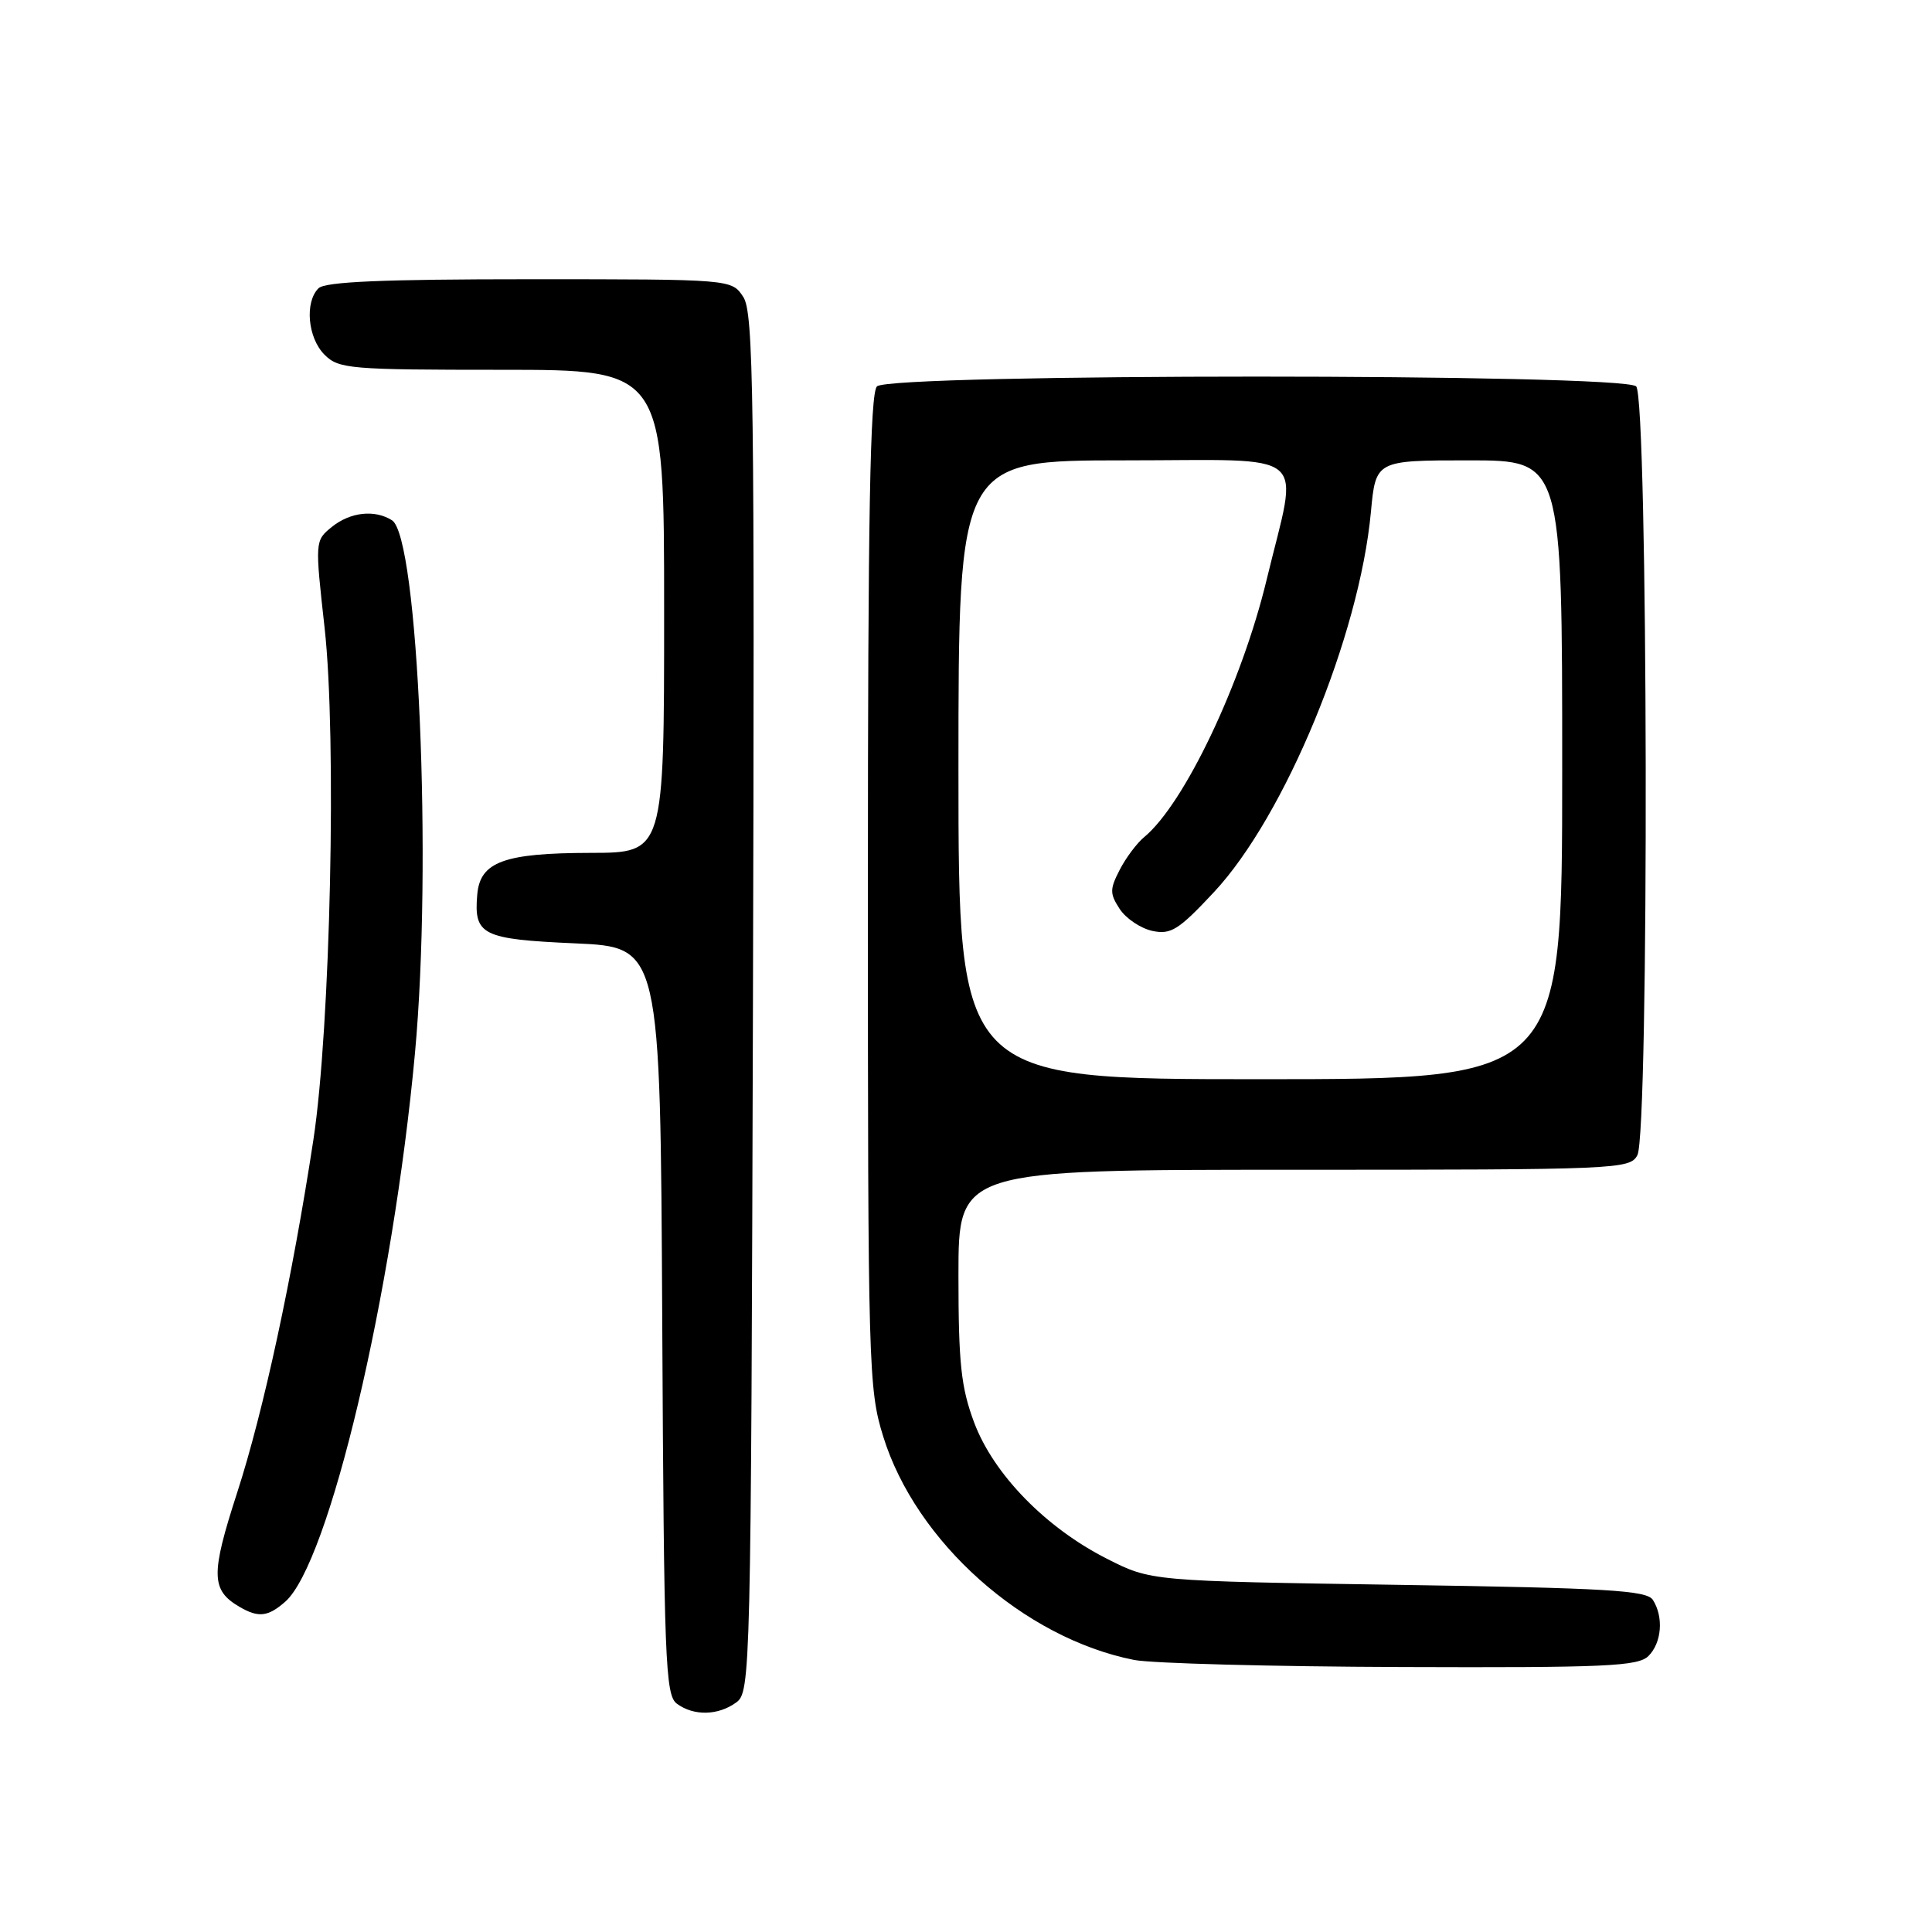 <?xml version="1.0" encoding="UTF-8" standalone="no"?>
<!DOCTYPE svg PUBLIC "-//W3C//DTD SVG 1.1//EN" "http://www.w3.org/Graphics/SVG/1.1/DTD/svg11.dtd" >
<svg xmlns="http://www.w3.org/2000/svg" xmlns:xlink="http://www.w3.org/1999/xlink" version="1.1" viewBox="0 0 256 256">
 <g >
 <path fill="currentColor"
d=" M 97.56 225.58 C 99.45 224.20 99.51 221.92 99.77 132.93 C 100.00 52.20 99.85 41.43 98.49 39.35 C 96.95 37.00 96.95 37.00 70.18 37.00 C 50.68 37.00 43.07 37.33 42.20 38.20 C 40.35 40.05 40.78 44.78 43.00 47.00 C 44.88 48.88 46.33 49.00 66.50 49.00 C 88.00 49.00 88.00 49.00 88.00 81.00 C 88.00 113.00 88.00 113.00 78.25 113.01 C 66.78 113.03 63.62 114.19 63.24 118.52 C 62.77 123.91 63.86 124.45 76.21 125.00 C 87.50 125.50 87.50 125.50 87.75 175.00 C 87.98 220.12 88.15 224.61 89.69 225.75 C 91.93 227.40 95.16 227.33 97.56 225.58 Z  M 218.43 219.43 C 220.19 217.67 220.46 214.27 219.02 212.00 C 218.22 210.73 212.97 210.42 185.29 210.00 C 152.50 209.50 152.50 209.50 146.69 206.55 C 138.56 202.44 131.65 195.34 129.08 188.49 C 127.34 183.83 127.00 180.66 127.00 168.96 C 127.00 155.00 127.00 155.00 171.46 155.00 C 214.40 155.00 215.97 154.93 216.96 153.07 C 218.54 150.13 218.38 52.78 216.80 51.20 C 215.07 49.47 117.93 49.47 116.20 51.20 C 115.29 52.11 115.00 68.33 115.00 118.09 C 115.00 181.13 115.08 184.05 117.02 190.31 C 121.34 204.30 135.65 217.06 150.27 219.95 C 152.60 220.41 168.53 220.83 185.68 220.89 C 212.79 220.99 217.06 220.79 218.43 219.43 Z  M 37.78 212.25 C 43.59 207.17 52.05 171.40 54.99 139.50 C 57.29 114.48 55.42 71.14 51.94 68.94 C 49.65 67.49 46.41 67.85 43.97 69.82 C 41.73 71.64 41.73 71.69 43.01 83.18 C 44.63 97.72 43.79 136.13 41.53 151.00 C 38.74 169.29 34.91 187.04 31.42 197.80 C 27.90 208.66 27.95 210.71 31.76 212.93 C 34.25 214.38 35.51 214.23 37.78 212.25 Z  M 127.00 102.00 C 127.00 61.00 127.00 61.00 149.05 61.00 C 174.13 61.00 172.07 59.26 167.84 76.80 C 164.53 90.55 156.92 106.54 151.60 110.93 C 150.65 111.71 149.19 113.66 148.37 115.25 C 147.04 117.83 147.04 118.41 148.37 120.45 C 149.20 121.71 151.14 123.01 152.69 123.35 C 155.15 123.87 156.17 123.23 160.85 118.22 C 170.26 108.15 180.12 84.27 181.65 67.87 C 182.29 61.00 182.29 61.00 194.64 61.00 C 207.00 61.00 207.00 61.00 207.00 102.00 C 207.00 143.00 207.00 143.00 167.00 143.00 C 127.00 143.00 127.00 143.00 127.00 102.00 Z "/>
</g>
</svg>
